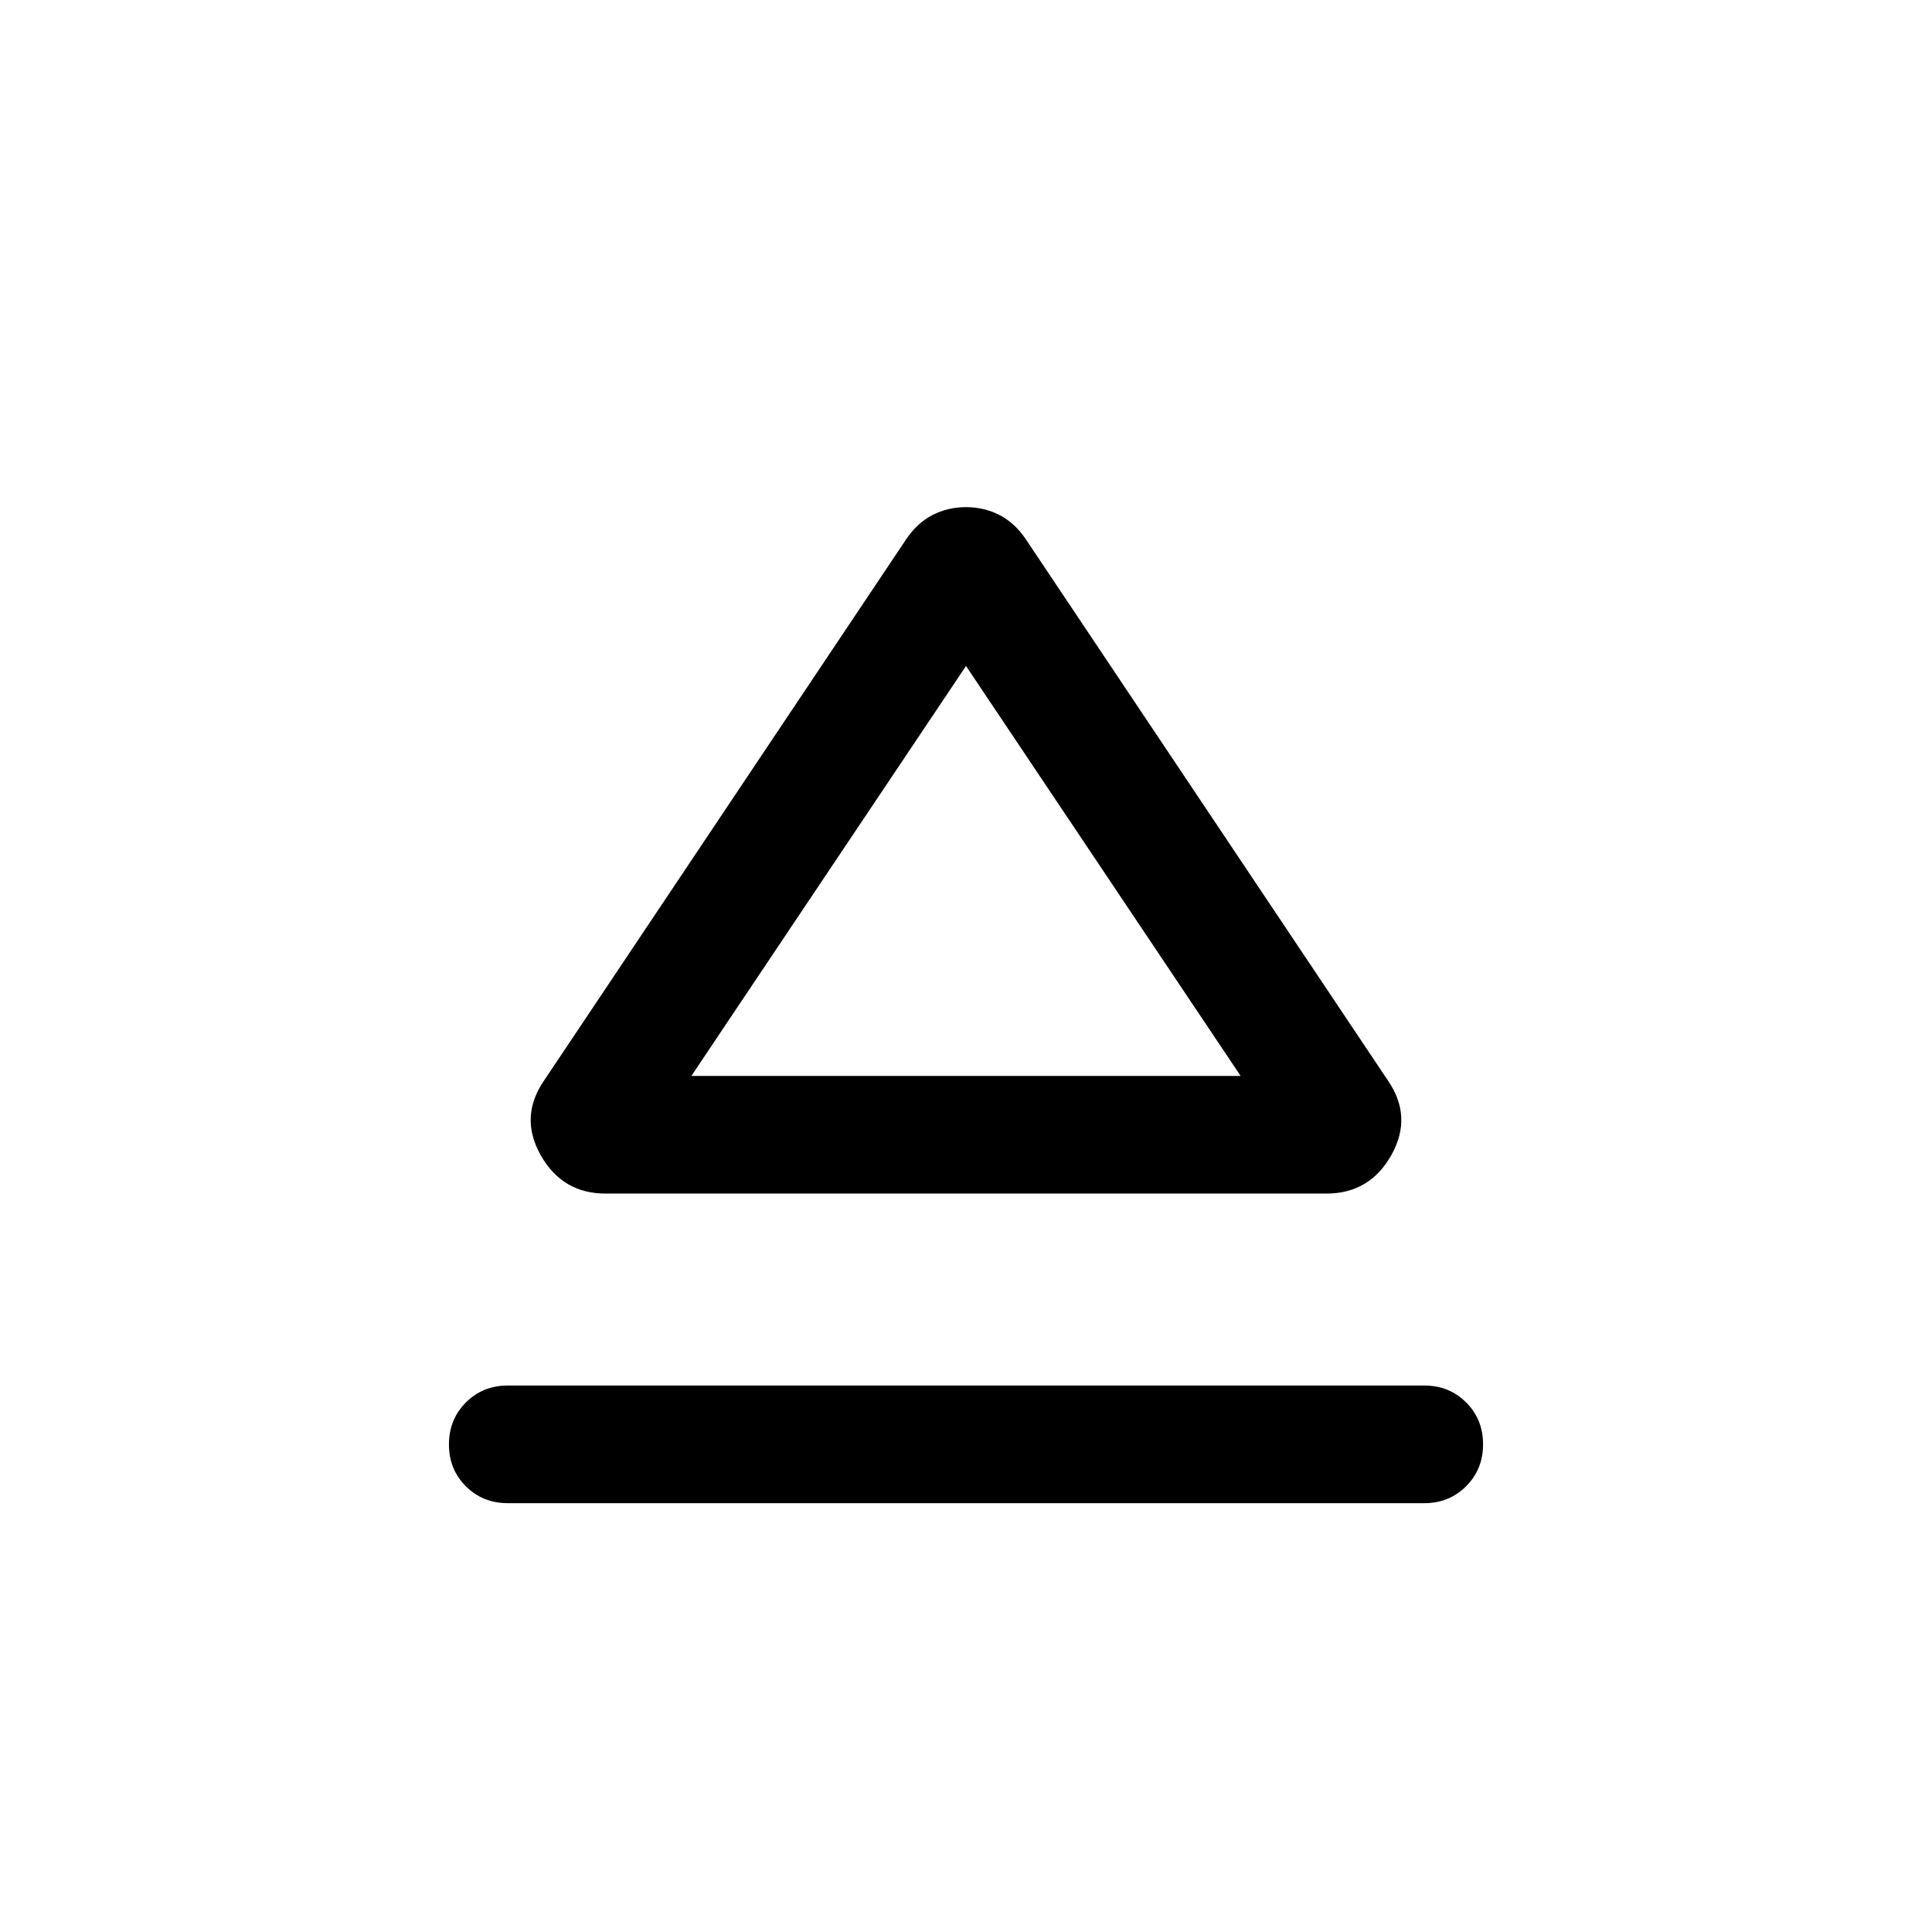 <svg xmlns="http://www.w3.org/2000/svg" height="24" viewBox="0 -960 960 960" width="24"><path d="M252.31-271.54h455.38q12.42 0 20.83 8.4 8.4 8.39 8.4 20.81 0 12.41-8.4 20.83-8.41 8.42-20.83 8.42H252.31q-12.42 0-20.83-8.39-8.4-8.4-8.4-20.81 0-12.41 8.4-20.83 8.41-8.43 20.83-8.43Zm18.08-151.61 179.69-268.61q5.61-8.39 13.26-12.32Q471-708 480-708t16.66 3.92q7.65 3.93 13.26 12.32l179.69 268.61q12.47 18.07 1.72 37.15t-32.25 19.08H300.92q-21.5 0-32.25-19.08t1.72-37.15ZM480-425.38Zm-136.46 0h272.92L480-629.08l-136.46 203.7Z"/></svg>